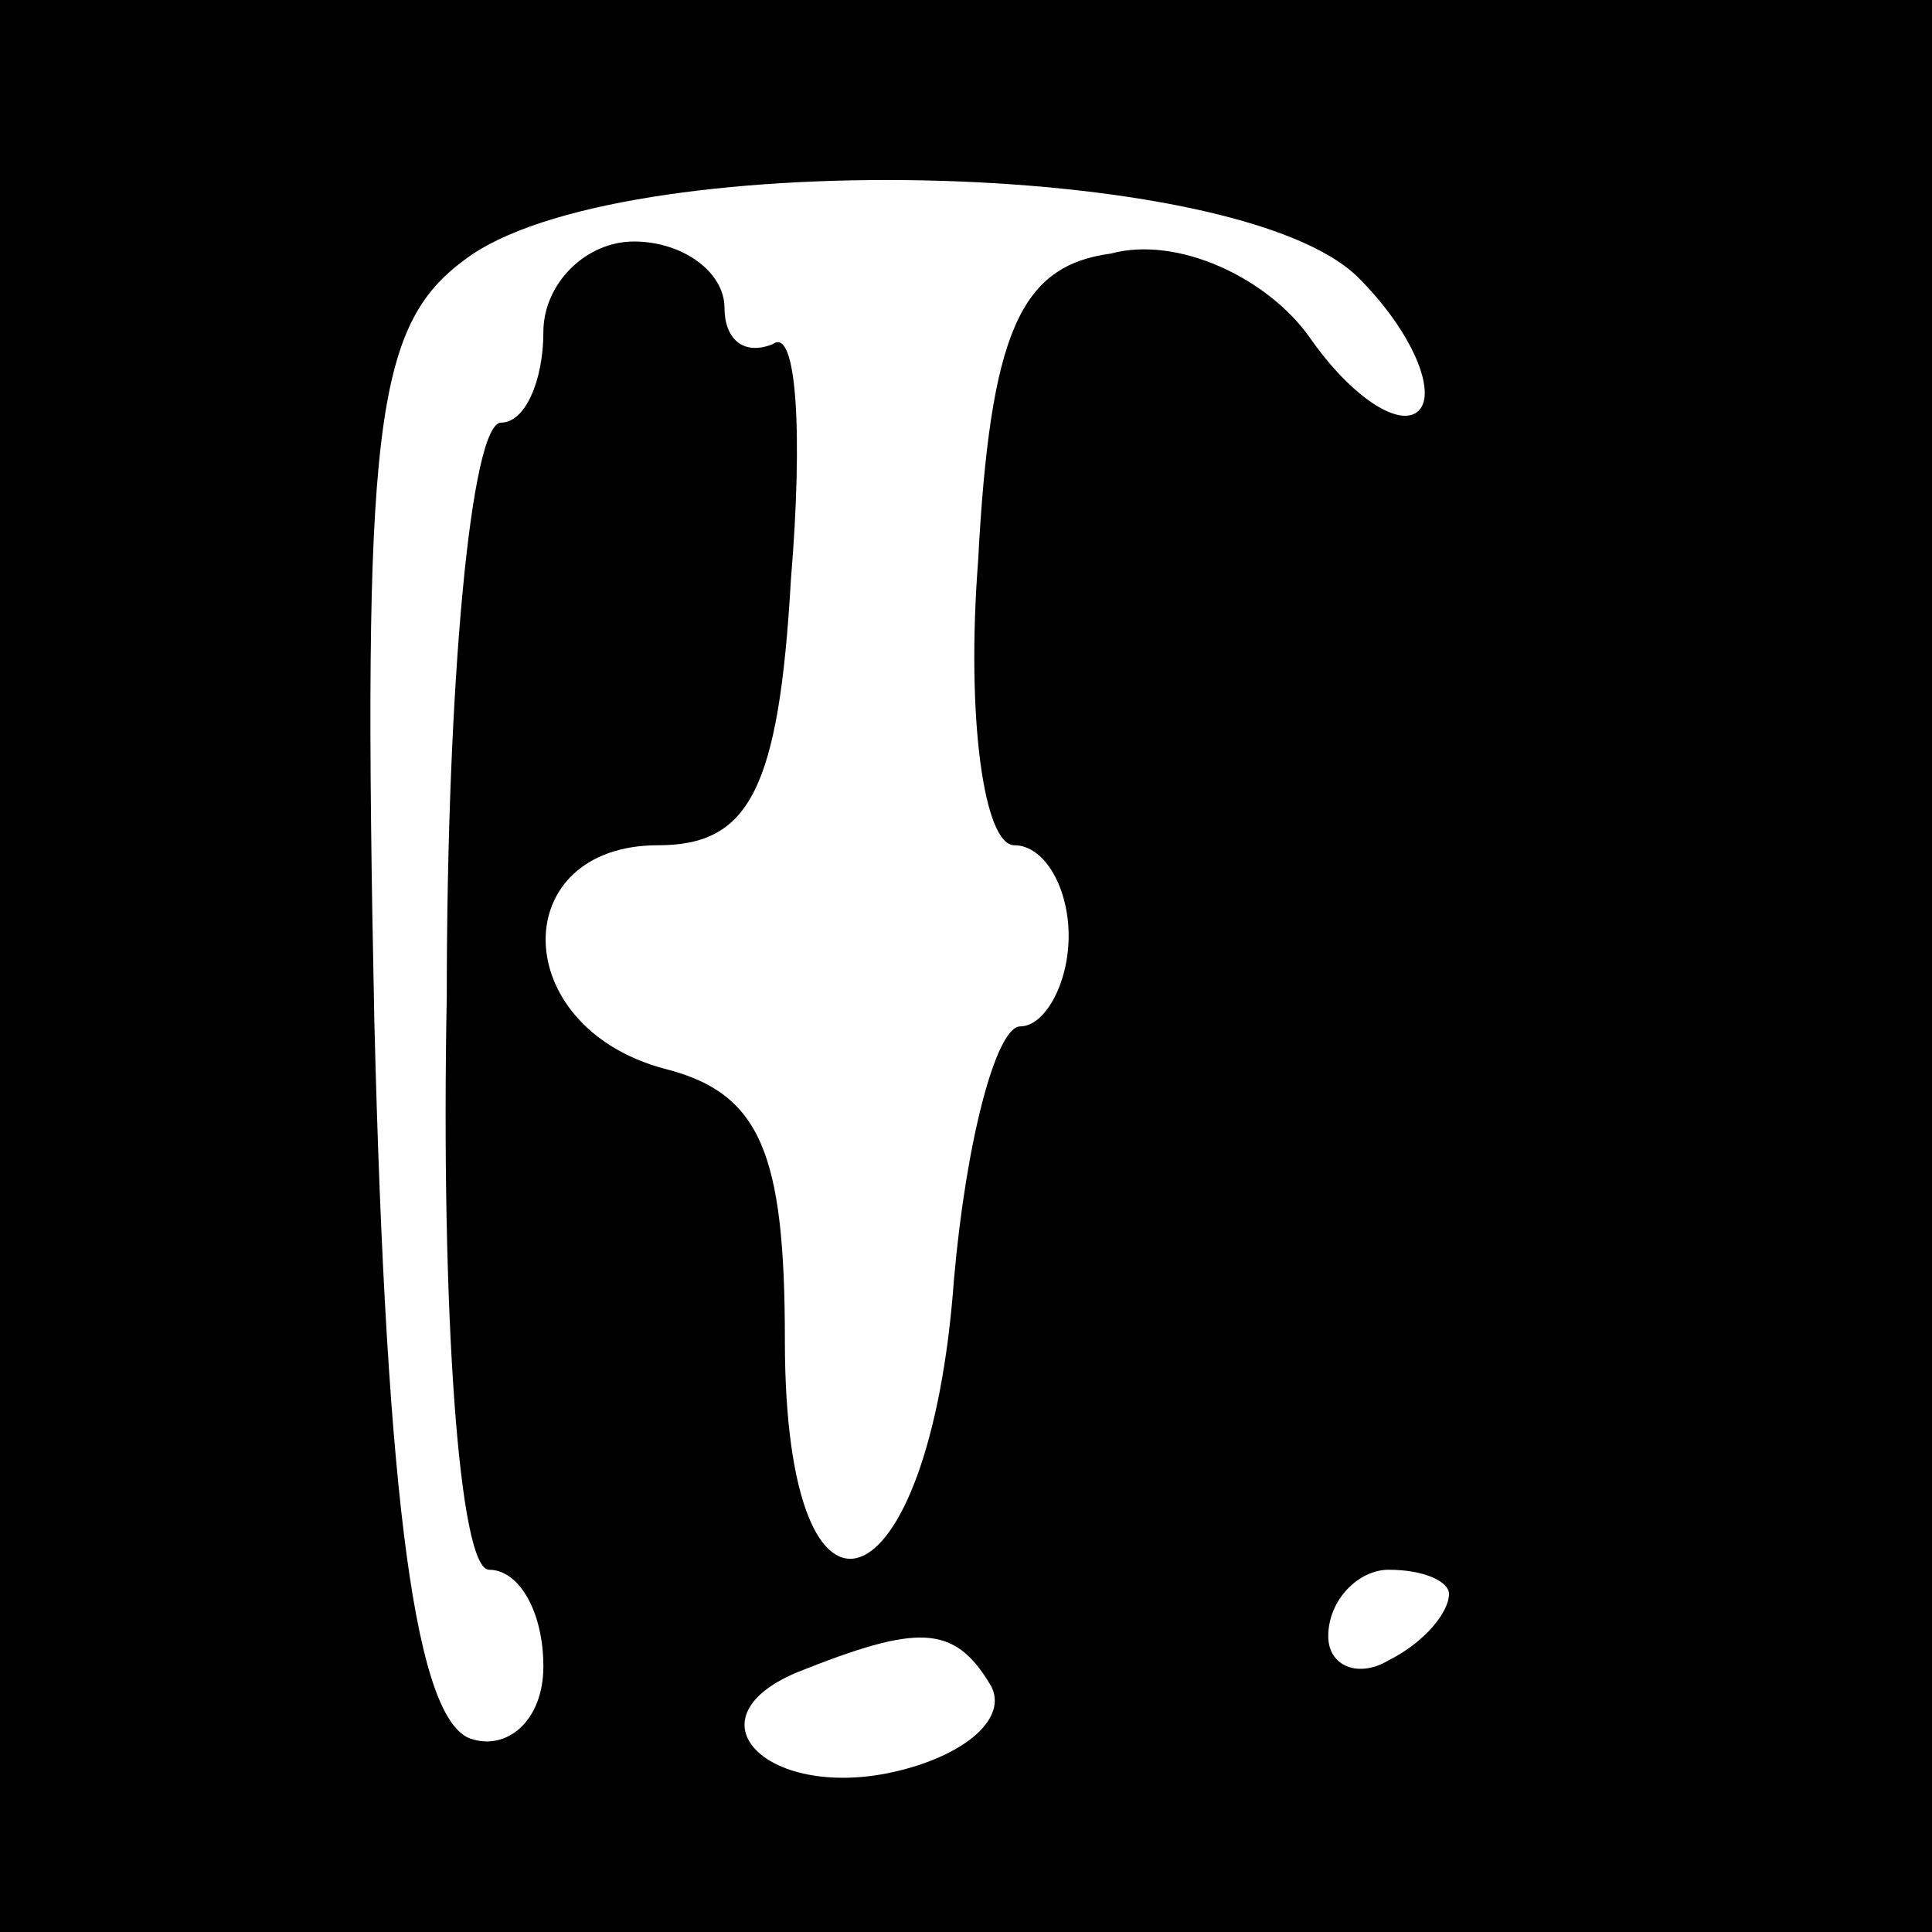 <?xml version="1.0" standalone="no"?>
<!DOCTYPE svg PUBLIC "-//W3C//DTD SVG 20010904//EN"
 "http://www.w3.org/TR/2001/REC-SVG-20010904/DTD/svg10.dtd">
<svg version="1.0" xmlns="http://www.w3.org/2000/svg"
 width="32pt" height="32pt" viewBox="0 0 32 32"
 preserveAspectRatio="xMidYMid meet">
<rect x="0" y="0" width="32" height="32" fill="#808080" stroke="none"/>
<g transform="translate(0,32) scale(0.1,-0.1)"
fill="#000000" stroke="none">
<path fill="#000000" stroke="none" d="M0 160 l0 -160 160 0 160 0 0 160 0
160 -160 0 -160 0 0 -160z"/>
<path fill="#ffffff" stroke="none" d="M225 274 c9 -9 13 -19 10 -22 -3 -3
-11 2 -18 12 -7 10 -22 17 -33 14 -15 -2 -20 -13 -22 -51 -2 -26 1 -47 6 -47
5 0 9 -7 9 -15 0 -8 -4 -15 -8 -15 -4 0 -9 -19 -11 -42 -4 -55 -28 -64 -28
-10 0 31 -4 41 -20 45 -26 7 -26 37 -1 37 15 0 20 9 22 44 2 24 1 42 -3 39 -5
-2 -8 1 -8 6 0 6 -7 11 -15 11 -8 0 -15 -7 -15 -15 0 -8 -3 -15 -7 -15 -5 0
-9 -43 -9 -95 -1 -52 2 -95 7 -95 5 0 9 -7 9 -16 0 -9 -6 -14 -12 -12 -9 3
-14 38 -16 119 -2 98 0 115 15 126 25 19 128 17 148 -3z"/>
<path fill="#ffffff" stroke="none" d="M240 56 c0 -3 -4 -8 -10 -11 -5 -3 -10
-1 -10 4 0 6 5 11 10 11 6 0 10 -2 10 -4z"/>
<path fill="#ffffff" stroke="none" d="M164 41 c3 -5 -3 -11 -14 -14 -22 -6
-37 8 -18 16 20 8 26 8 32 -2z"/>
</g>
</svg>
